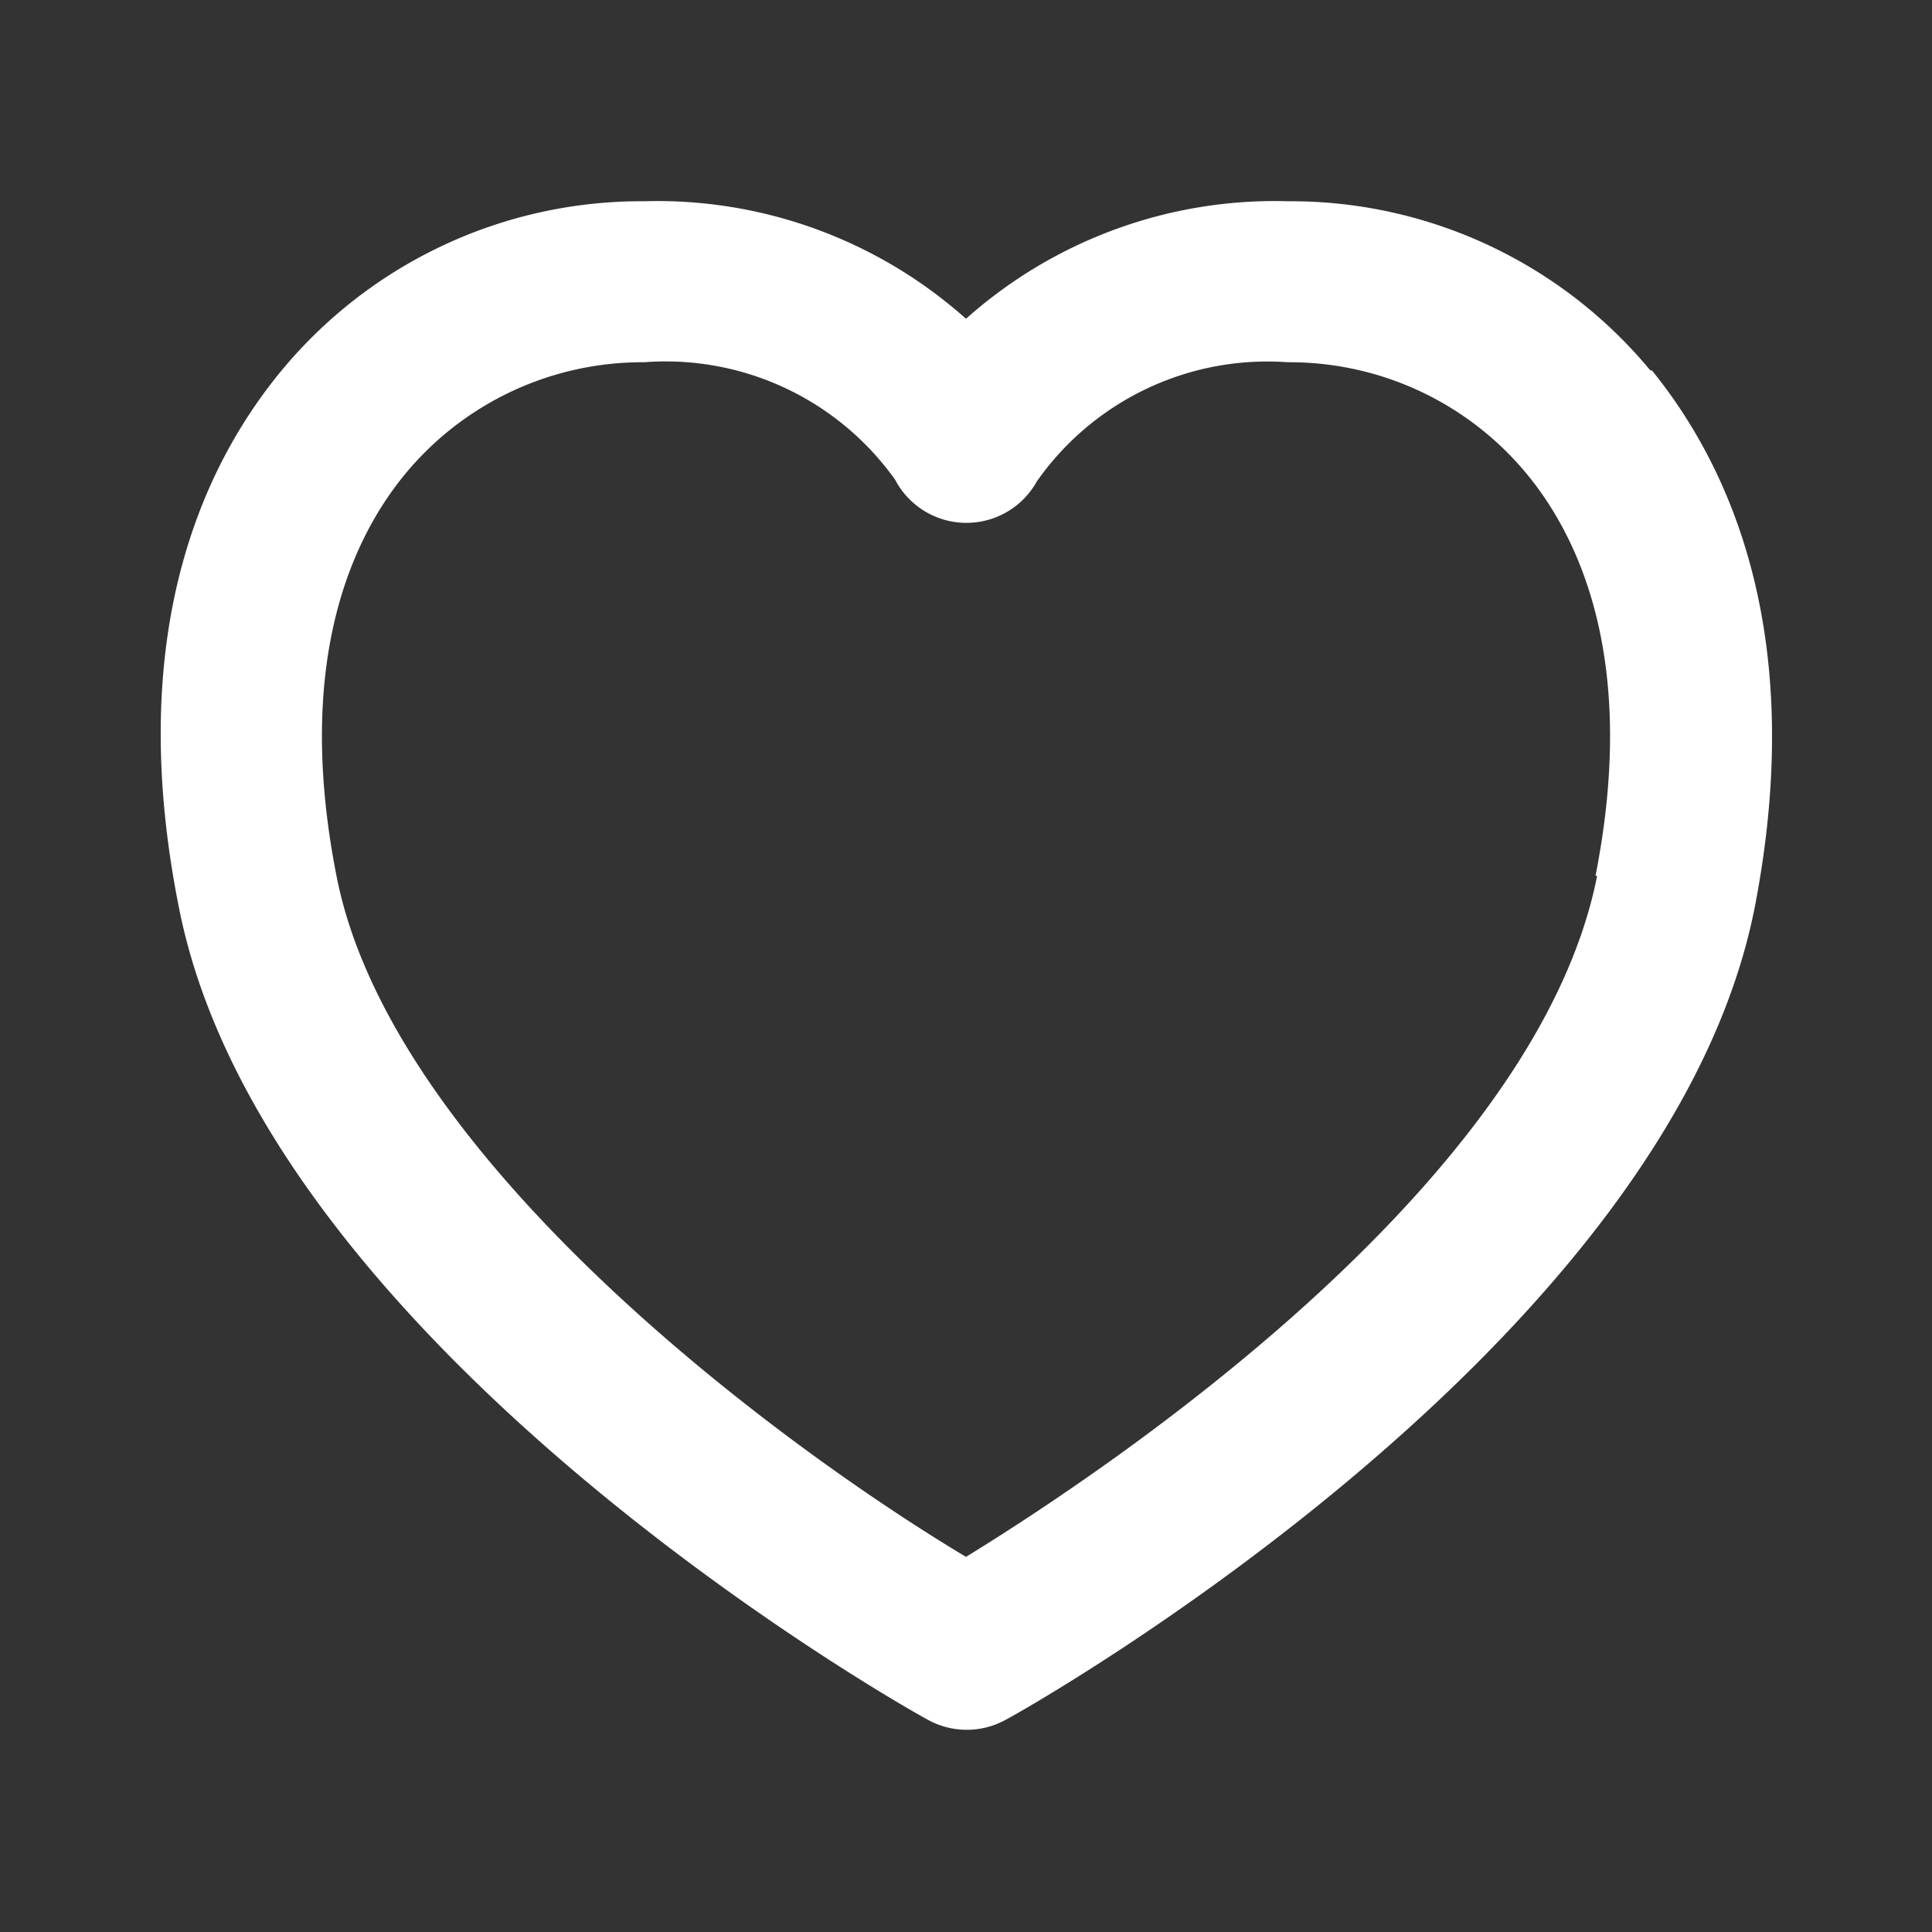 <svg fill="#ffffff" width="40px" height="40px" viewBox="0 0 1.2 1.2" xmlns="http://www.w3.org/2000/svg"><rect x="0" y="0" width="1.2" height="1.2" fill="#333333" stroke="none"/><path d="M1.025 0.23A0.29 0.29 0 0 0 0.8 0.125a0.288 0.288 0 0 0 -0.2 0.073A0.288 0.288 0 0 0 0.4 0.125a0.29 0.29 0 0 0 -0.225 0.105c-0.048 0.058 -0.098 0.162 -0.064 0.333 0.053 0.272 0.448 0.496 0.465 0.505a0.05 0.05 0 0 0 0.049 0c0.017 -0.009 0.412 -0.233 0.465 -0.505 0.033 -0.171 -0.017 -0.275 -0.064 -0.333m-0.034 0.314C0.954 0.737 0.683 0.916 0.6 0.967c-0.117 -0.07 -0.357 -0.248 -0.391 -0.423 -0.026 -0.132 0.009 -0.209 0.043 -0.25A0.191 0.191 0 0 1 0.4 0.225a0.175 0.175 0 0 1 0.156 0.073 0.05 0.05 0 0 0 0.088 0.001A0.175 0.175 0 0 1 0.8 0.225a0.191 0.191 0 0 1 0.148 0.069c0.034 0.041 0.069 0.118 0.043 0.25"/></svg>
